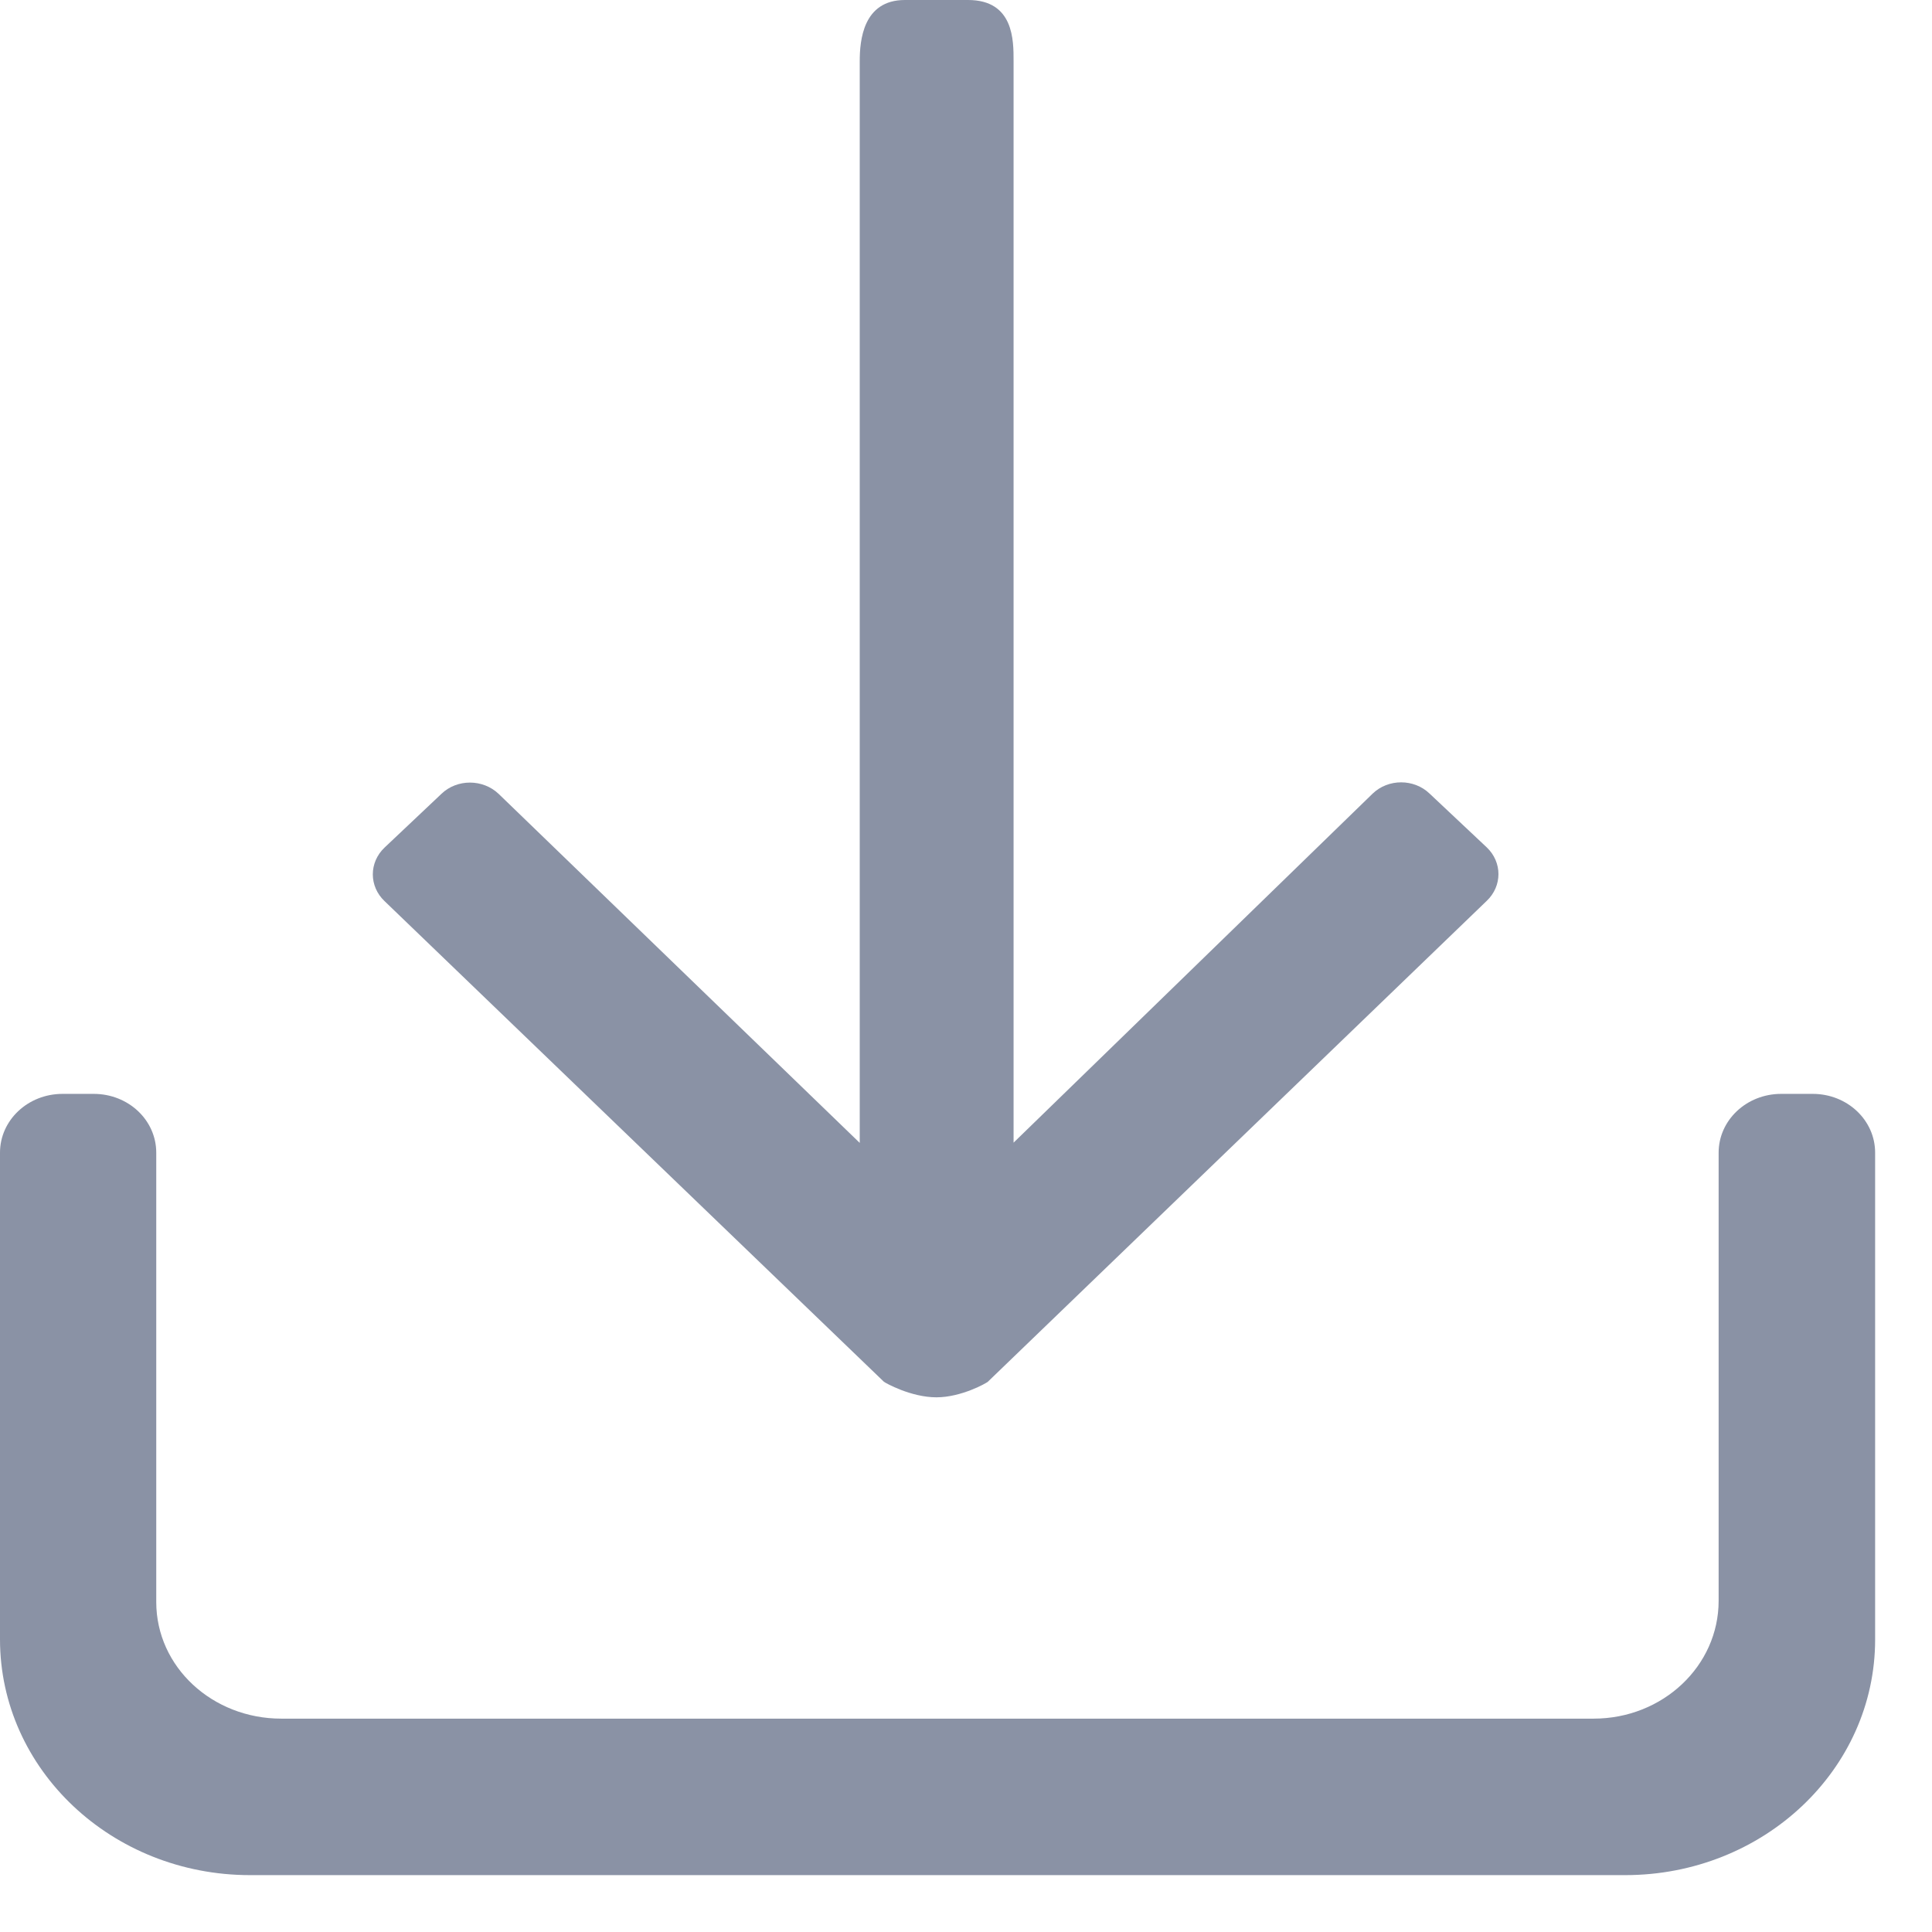<?xml version="1.0" encoding="UTF-8"?>
<svg width="16px" height="16px" viewBox="0 0 16 16" version="1.1" xmlns="http://www.w3.org/2000/svg" xmlns:xlink="http://www.w3.org/1999/xlink">
    <!-- Generator: Sketch 58 (84663) - https://sketch.com -->
    <title>下载</title>
    <desc>Created with Sketch.</desc>
    <g id="页面-1" stroke="none" stroke-width="1" fill="none" fill-rule="evenodd">
        <g id="组件" transform="translate(-484, -1010)" fill="#8A92A5" fill-rule="nonzero">
            <g id="下载" transform="translate(484, 1010)">
                <path d="M13.459,15.529 L2.071,15.529 C0.926,15.529 0,14.654 0,13.576 L0,9.546 C0,9.277 0.231,9.059 0.518,9.059 L0.776,9.059 C1.064,9.059 1.294,9.277 1.294,9.546 L1.294,13.267 C1.294,13.805 1.759,14.233 2.329,14.233 L13.198,14.233 C13.77,14.233 14.233,13.797 14.233,13.257 L14.233,9.546 C14.233,9.277 14.464,9.059 14.751,9.059 L15.012,9.059 C15.299,9.059 15.529,9.277 15.529,9.546 L15.529,13.578 C15.529,14.656 14.603,15.529 13.459,15.529 L13.459,15.529 Z M3.656,6.574 C3.785,6.45 3.998,6.45 4.129,6.574 L7.12,9.465 L7.12,0.506 C7.12,0.338 7.146,0 7.494,0 L8.017,0 C8.398,0 8.394,0.338 8.394,0.506 L8.394,9.463 L11.368,6.572 C11.497,6.448 11.71,6.448 11.839,6.572 L12.312,7.017 C12.442,7.14 12.442,7.338 12.312,7.461 L8.181,11.443 C8.171,11.453 7.963,11.572 7.755,11.572 C7.544,11.572 7.332,11.453 7.32,11.443 L3.185,7.463 C3.055,7.34 3.055,7.142 3.185,7.019 L3.656,6.574 L3.656,6.574 Z" id="形状"></path>
            </g>
        </g>
    </g>
</svg>